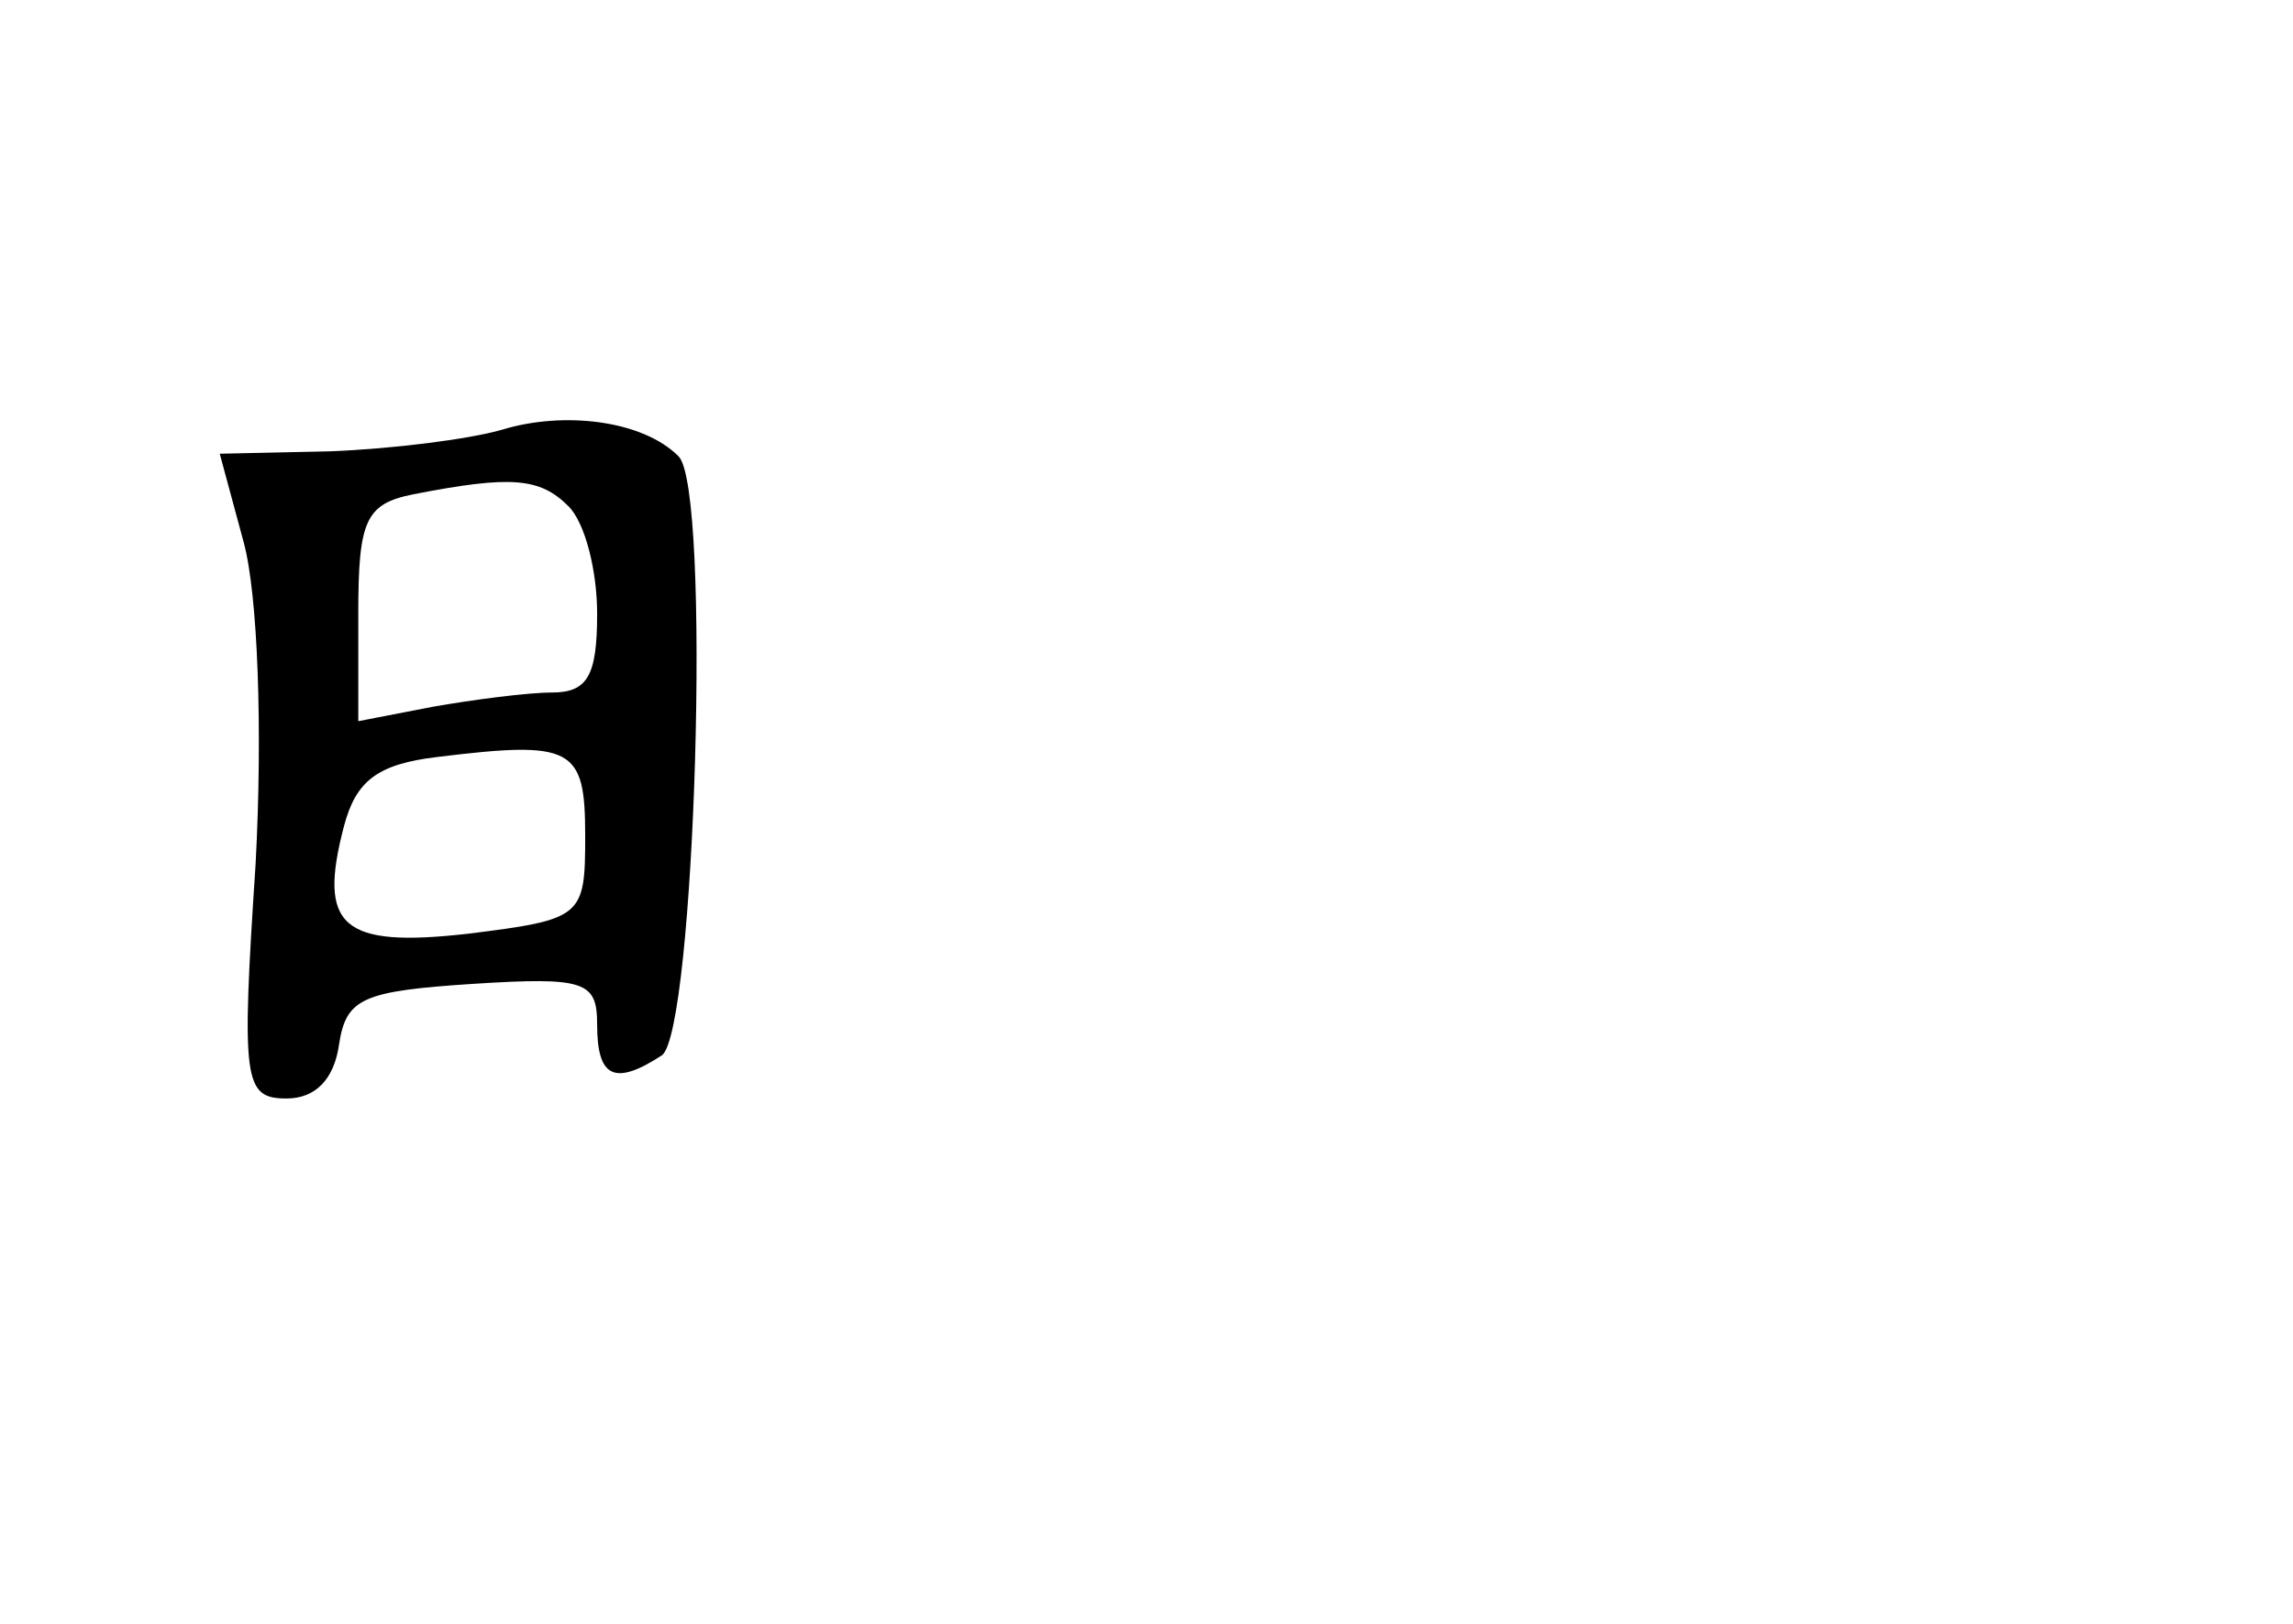 <?xml version="1.0" standalone="no"?>
<!DOCTYPE svg PUBLIC "-//W3C//DTD SVG 20010904//EN"
 "http://www.w3.org/TR/2001/REC-SVG-20010904/DTD/svg10.dtd">
<svg version="1.0" xmlns="http://www.w3.org/2000/svg"
 width="96pt" height="68pt" viewBox="0 0 96 68"
 preserveAspectRatio="xMidYMid meet">
<g transform="translate(0,68) scale(0.1,-0.1)"
fill="#000000" stroke="none">
<path d="M210 500 c-14 -4 -46 -8 -72 -9 l-46 -1 10 -37 c6 -22 8 -79 5 -135
-6 -91 -5 -98 13 -98 12 0 20 8 22 23 3 19 10 22 56 25 47 3 52 1 52 -17 0
-22 7 -26 27 -13 14 9 21 238 7 251 -15 15 -48 19 -74 11z m28 -32 c7 -7 12
-27 12 -45 0 -26 -4 -33 -19 -33 -10 0 -33 -3 -50 -6 l-31 -6 0 45 c0 39 3 46
23 50 41 8 53 7 65 -5z m7 -138 c0 -34 -1 -35 -49 -41 -53 -6 -63 3 -52 45 5
19 14 26 39 29 57 7 62 4 62 -33z"/>
</g>
</svg>

